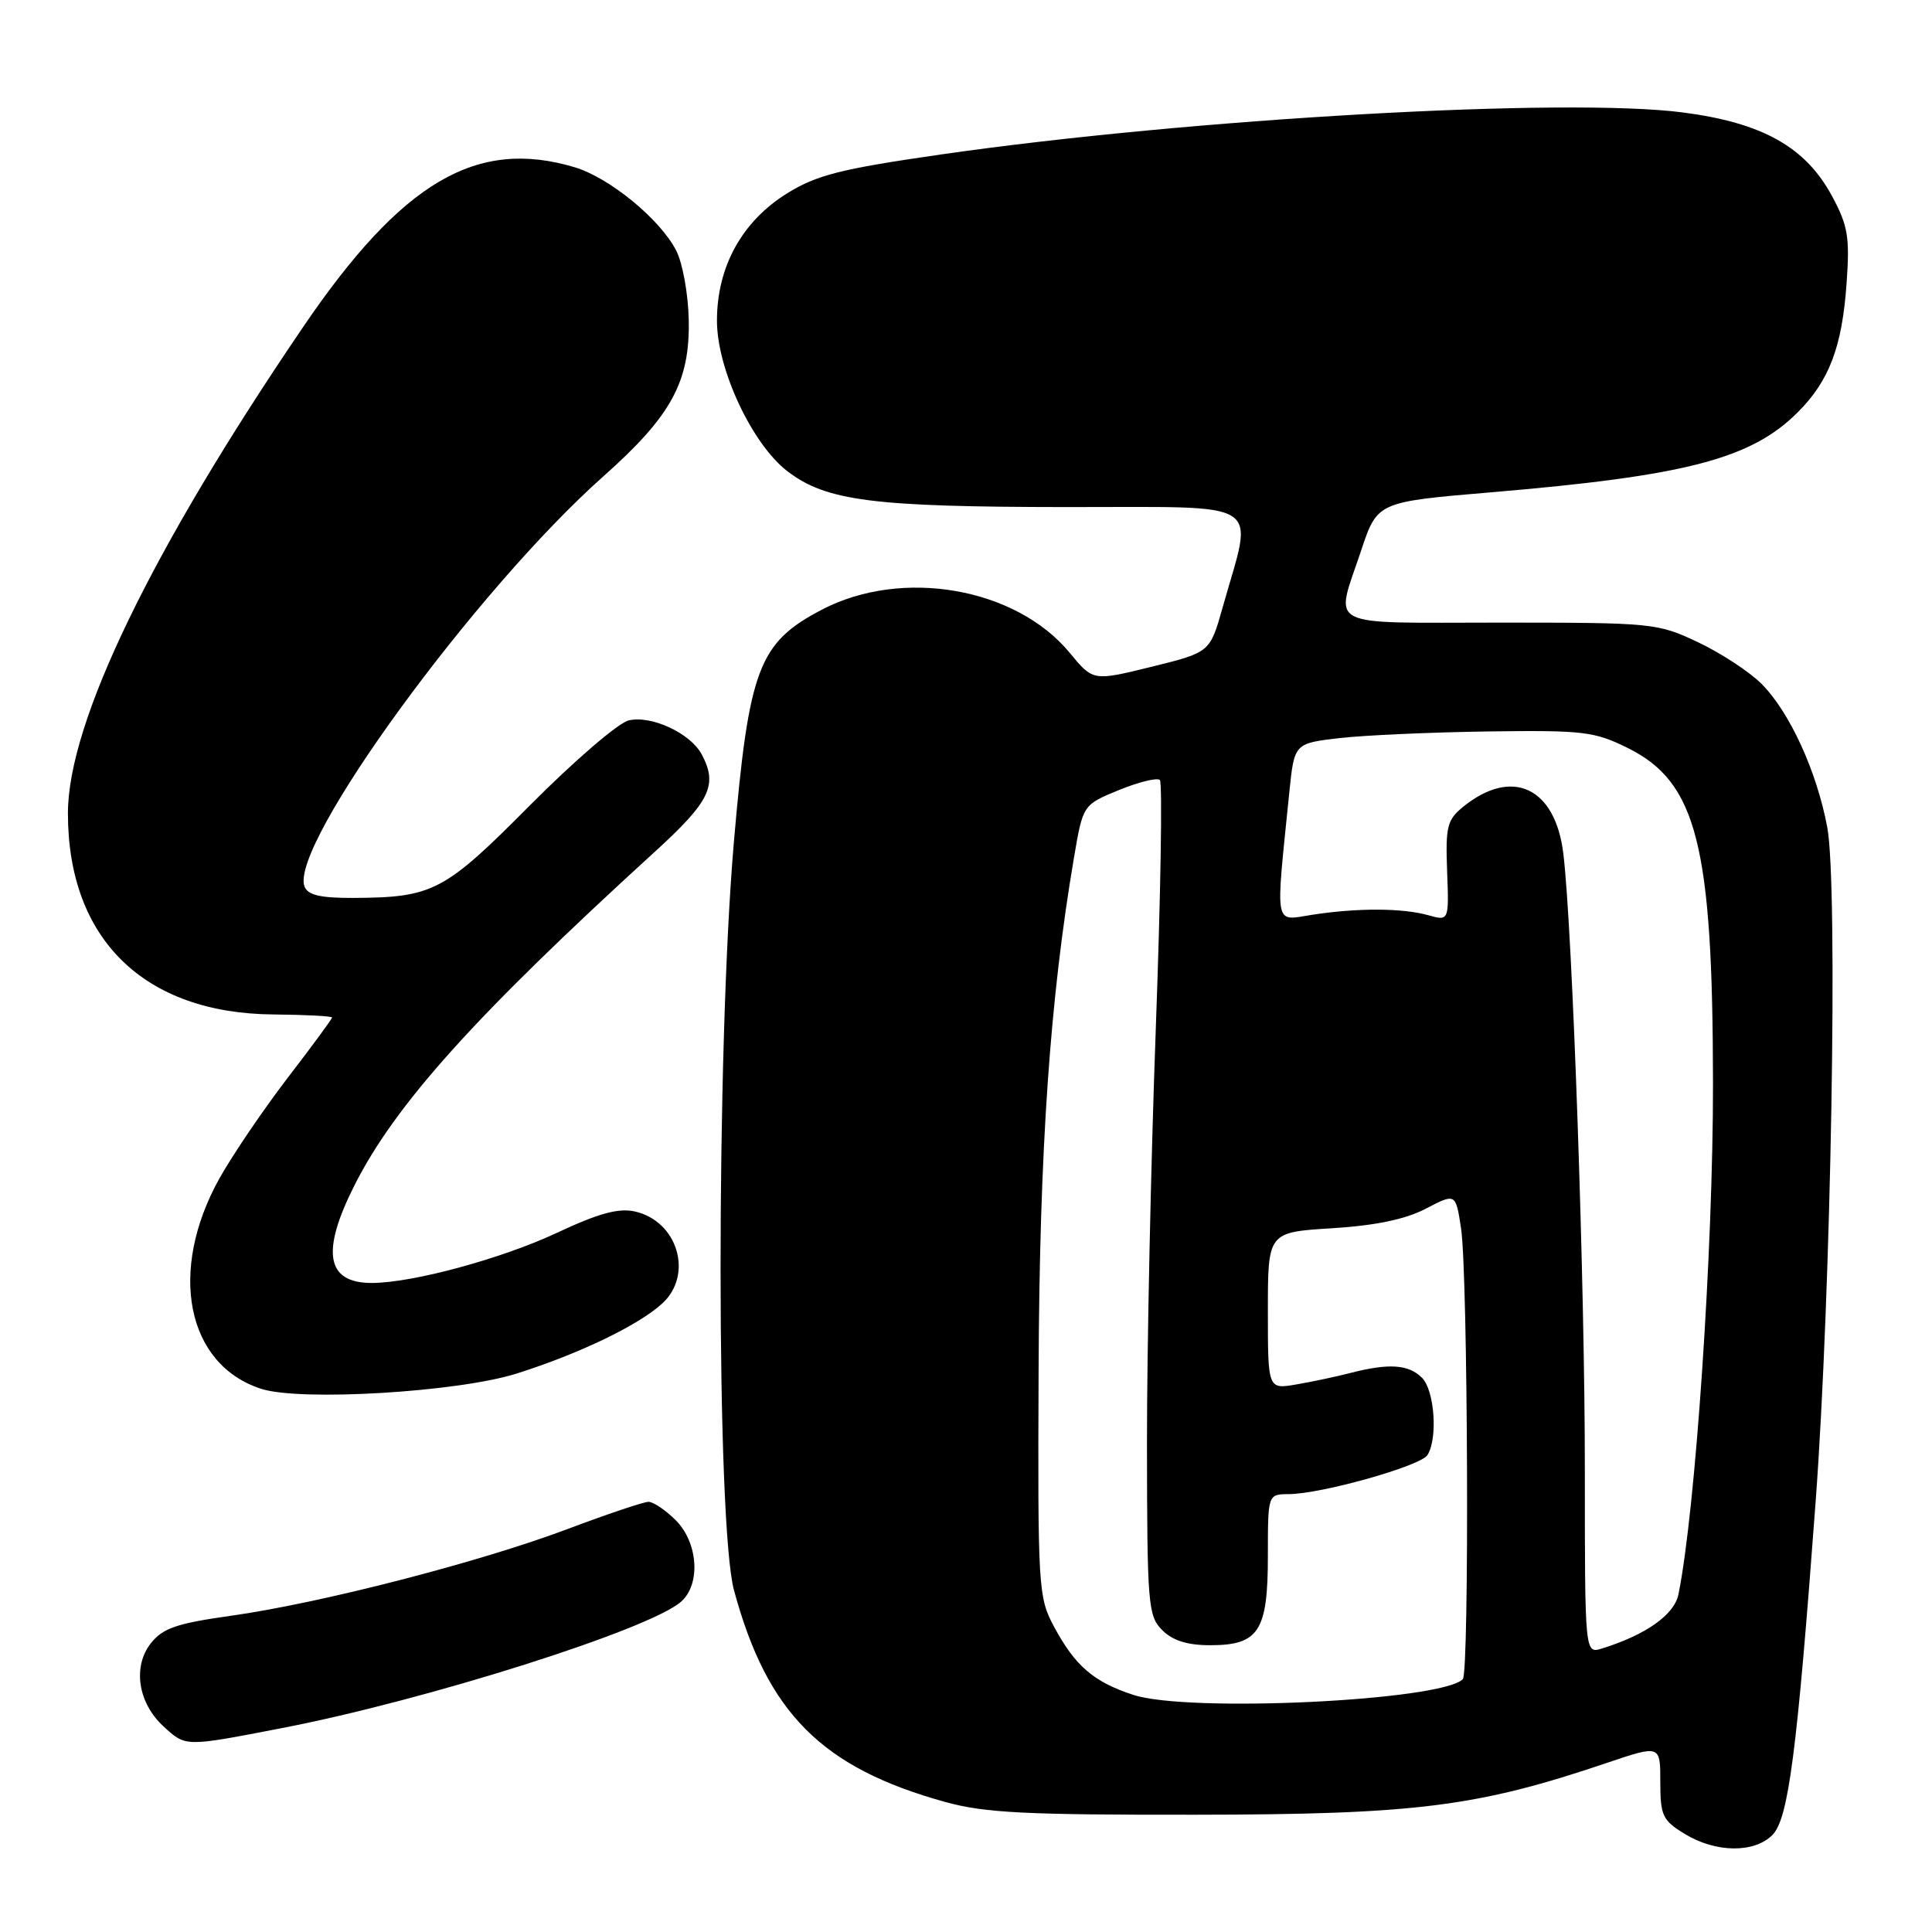 <?xml version="1.0" encoding="UTF-8" standalone="no"?>
<!DOCTYPE svg PUBLIC "-//W3C//DTD SVG 1.1//EN" "http://www.w3.org/Graphics/SVG/1.1/DTD/svg11.dtd" >
<svg xmlns="http://www.w3.org/2000/svg" xmlns:xlink="http://www.w3.org/1999/xlink" version="1.1" viewBox="0 0 256 256">
 <g >
 <path fill="currentColor"
d=" M 234.85 243.15 C 236.98 241.02 238.12 232.19 240.58 199.00 C 242.64 171.24 243.57 117.29 242.12 109.61 C 240.72 102.15 237.13 94.34 233.40 90.60 C 231.80 89.01 228.03 86.53 225.00 85.10 C 219.63 82.56 219.02 82.50 198.75 82.50 C 175.16 82.50 176.88 83.39 180.34 73.00 C 182.50 66.51 182.50 66.51 197.50 65.24 C 223.39 63.06 232.04 60.81 238.21 54.63 C 242.38 50.47 244.09 45.96 244.68 37.56 C 245.12 31.43 244.87 29.91 242.76 26.00 C 239.26 19.48 233.54 16.27 222.99 14.90 C 207.57 12.89 157.85 15.70 124.74 20.46 C 111.41 22.38 108.25 23.18 104.31 25.61 C 98.32 29.33 95.00 35.34 95.00 42.50 C 95.00 48.92 99.67 58.88 104.36 62.46 C 109.50 66.38 115.65 67.17 141.28 67.19 C 168.10 67.22 166.10 65.94 162.01 80.47 C 160.33 86.44 160.33 86.44 152.59 88.35 C 144.84 90.26 144.84 90.26 141.74 86.50 C 134.62 77.86 119.53 75.23 108.91 80.78 C 100.52 85.16 99.23 88.57 97.24 111.61 C 94.88 139.05 94.90 201.99 97.26 210.73 C 101.67 227.00 108.90 234.25 125.25 238.77 C 130.48 240.22 135.91 240.49 158.50 240.46 C 187.63 240.43 195.76 239.40 212.90 233.60 C 220.00 231.20 220.00 231.20 220.00 236.11 C 220.00 240.59 220.29 241.21 223.25 243.01 C 227.35 245.51 232.43 245.57 234.85 243.15 Z  M 37.31 228.99 C 56.45 225.30 86.07 215.92 90.25 212.23 C 92.87 209.92 92.51 204.42 89.55 201.45 C 88.20 200.10 86.57 199.00 85.93 199.00 C 85.30 199.00 80.44 200.63 75.14 202.63 C 63.43 207.03 42.37 212.45 30.58 214.10 C 23.40 215.11 21.57 215.74 19.99 217.74 C 17.55 220.84 18.28 225.65 21.66 228.75 C 24.64 231.48 24.42 231.48 37.31 228.99 Z  M 68.50 181.99 C 76.78 179.37 84.62 175.59 87.75 172.72 C 91.93 168.89 89.79 161.77 84.09 160.52 C 81.94 160.05 79.29 160.78 73.85 163.33 C 66.51 166.78 54.64 170.00 49.25 170.00 C 43.24 170.00 42.51 165.90 46.95 157.10 C 52.38 146.33 62.99 134.55 86.75 112.88 C 94.12 106.16 95.15 104.02 92.97 99.94 C 91.47 97.14 86.24 94.72 83.27 95.47 C 81.89 95.82 76.03 100.86 70.25 106.68 C 58.83 118.18 57.40 118.93 46.72 118.98 C 42.43 118.99 40.79 118.60 40.35 117.47 C 38.28 112.08 62.97 78.21 79.97 63.10 C 88.98 55.09 91.44 50.57 91.26 42.33 C 91.19 38.93 90.44 34.81 89.59 33.18 C 87.44 29.02 80.75 23.54 76.14 22.16 C 63.14 18.27 53.26 24.08 40.15 43.35 C 20.04 72.92 9.00 95.75 9.00 107.77 C 9.00 124.42 19.07 134.28 36.23 134.42 C 40.50 134.46 44.00 134.64 44.00 134.83 C 44.00 135.01 41.35 138.62 38.11 142.83 C 34.88 147.05 30.81 153.04 29.08 156.14 C 22.23 168.42 24.70 180.84 34.62 184.03 C 39.84 185.71 60.74 184.46 68.50 181.99 Z  M 150.17 224.58 C 144.90 222.86 142.45 220.74 139.64 215.50 C 137.58 211.65 137.50 210.38 137.62 181.50 C 137.74 152.34 139.13 132.28 142.32 113.57 C 143.50 106.64 143.50 106.64 148.28 104.68 C 150.91 103.61 153.35 103.01 153.69 103.36 C 154.04 103.71 153.80 118.51 153.15 136.25 C 152.50 153.99 151.97 178.74 151.98 191.25 C 152.00 212.65 152.12 214.12 154.00 216.00 C 155.39 217.39 157.33 218.00 160.35 218.00 C 166.80 218.00 168.00 216.15 168.00 206.17 C 168.00 198.00 168.00 198.00 170.75 197.98 C 175.08 197.96 188.22 194.26 189.14 192.81 C 190.54 190.61 190.09 184.24 188.43 182.57 C 186.65 180.79 184.06 180.61 179.00 181.91 C 177.07 182.41 173.81 183.10 171.75 183.45 C 168.00 184.09 168.00 184.09 168.00 173.69 C 168.00 163.28 168.00 163.28 176.48 162.75 C 182.27 162.39 186.21 161.57 188.92 160.16 C 192.89 158.09 192.89 158.09 193.60 162.79 C 194.51 168.85 194.71 221.61 193.83 222.50 C 190.98 225.37 157.45 226.97 150.17 224.58 Z  M 210.00 194.82 C 210.01 170.24 208.36 123.04 207.15 113.11 C 206.09 104.33 200.36 101.65 193.88 106.90 C 191.75 108.63 191.53 109.53 191.75 115.43 C 192.00 122.04 192.00 122.04 189.25 121.27 C 185.81 120.31 179.89 120.29 173.90 121.21 C 168.76 122.00 168.99 123.26 170.84 105.00 C 171.50 98.50 171.50 98.50 177.50 97.80 C 180.80 97.42 189.66 97.03 197.20 96.92 C 209.82 96.75 211.27 96.92 215.70 99.12 C 224.83 103.65 226.95 111.98 226.98 143.52 C 227.01 165.48 224.66 200.22 222.40 211.27 C 221.85 213.97 218.07 216.64 212.25 218.44 C 210.00 219.13 210.00 219.13 210.00 194.82 Z "/>
</g>
</svg>